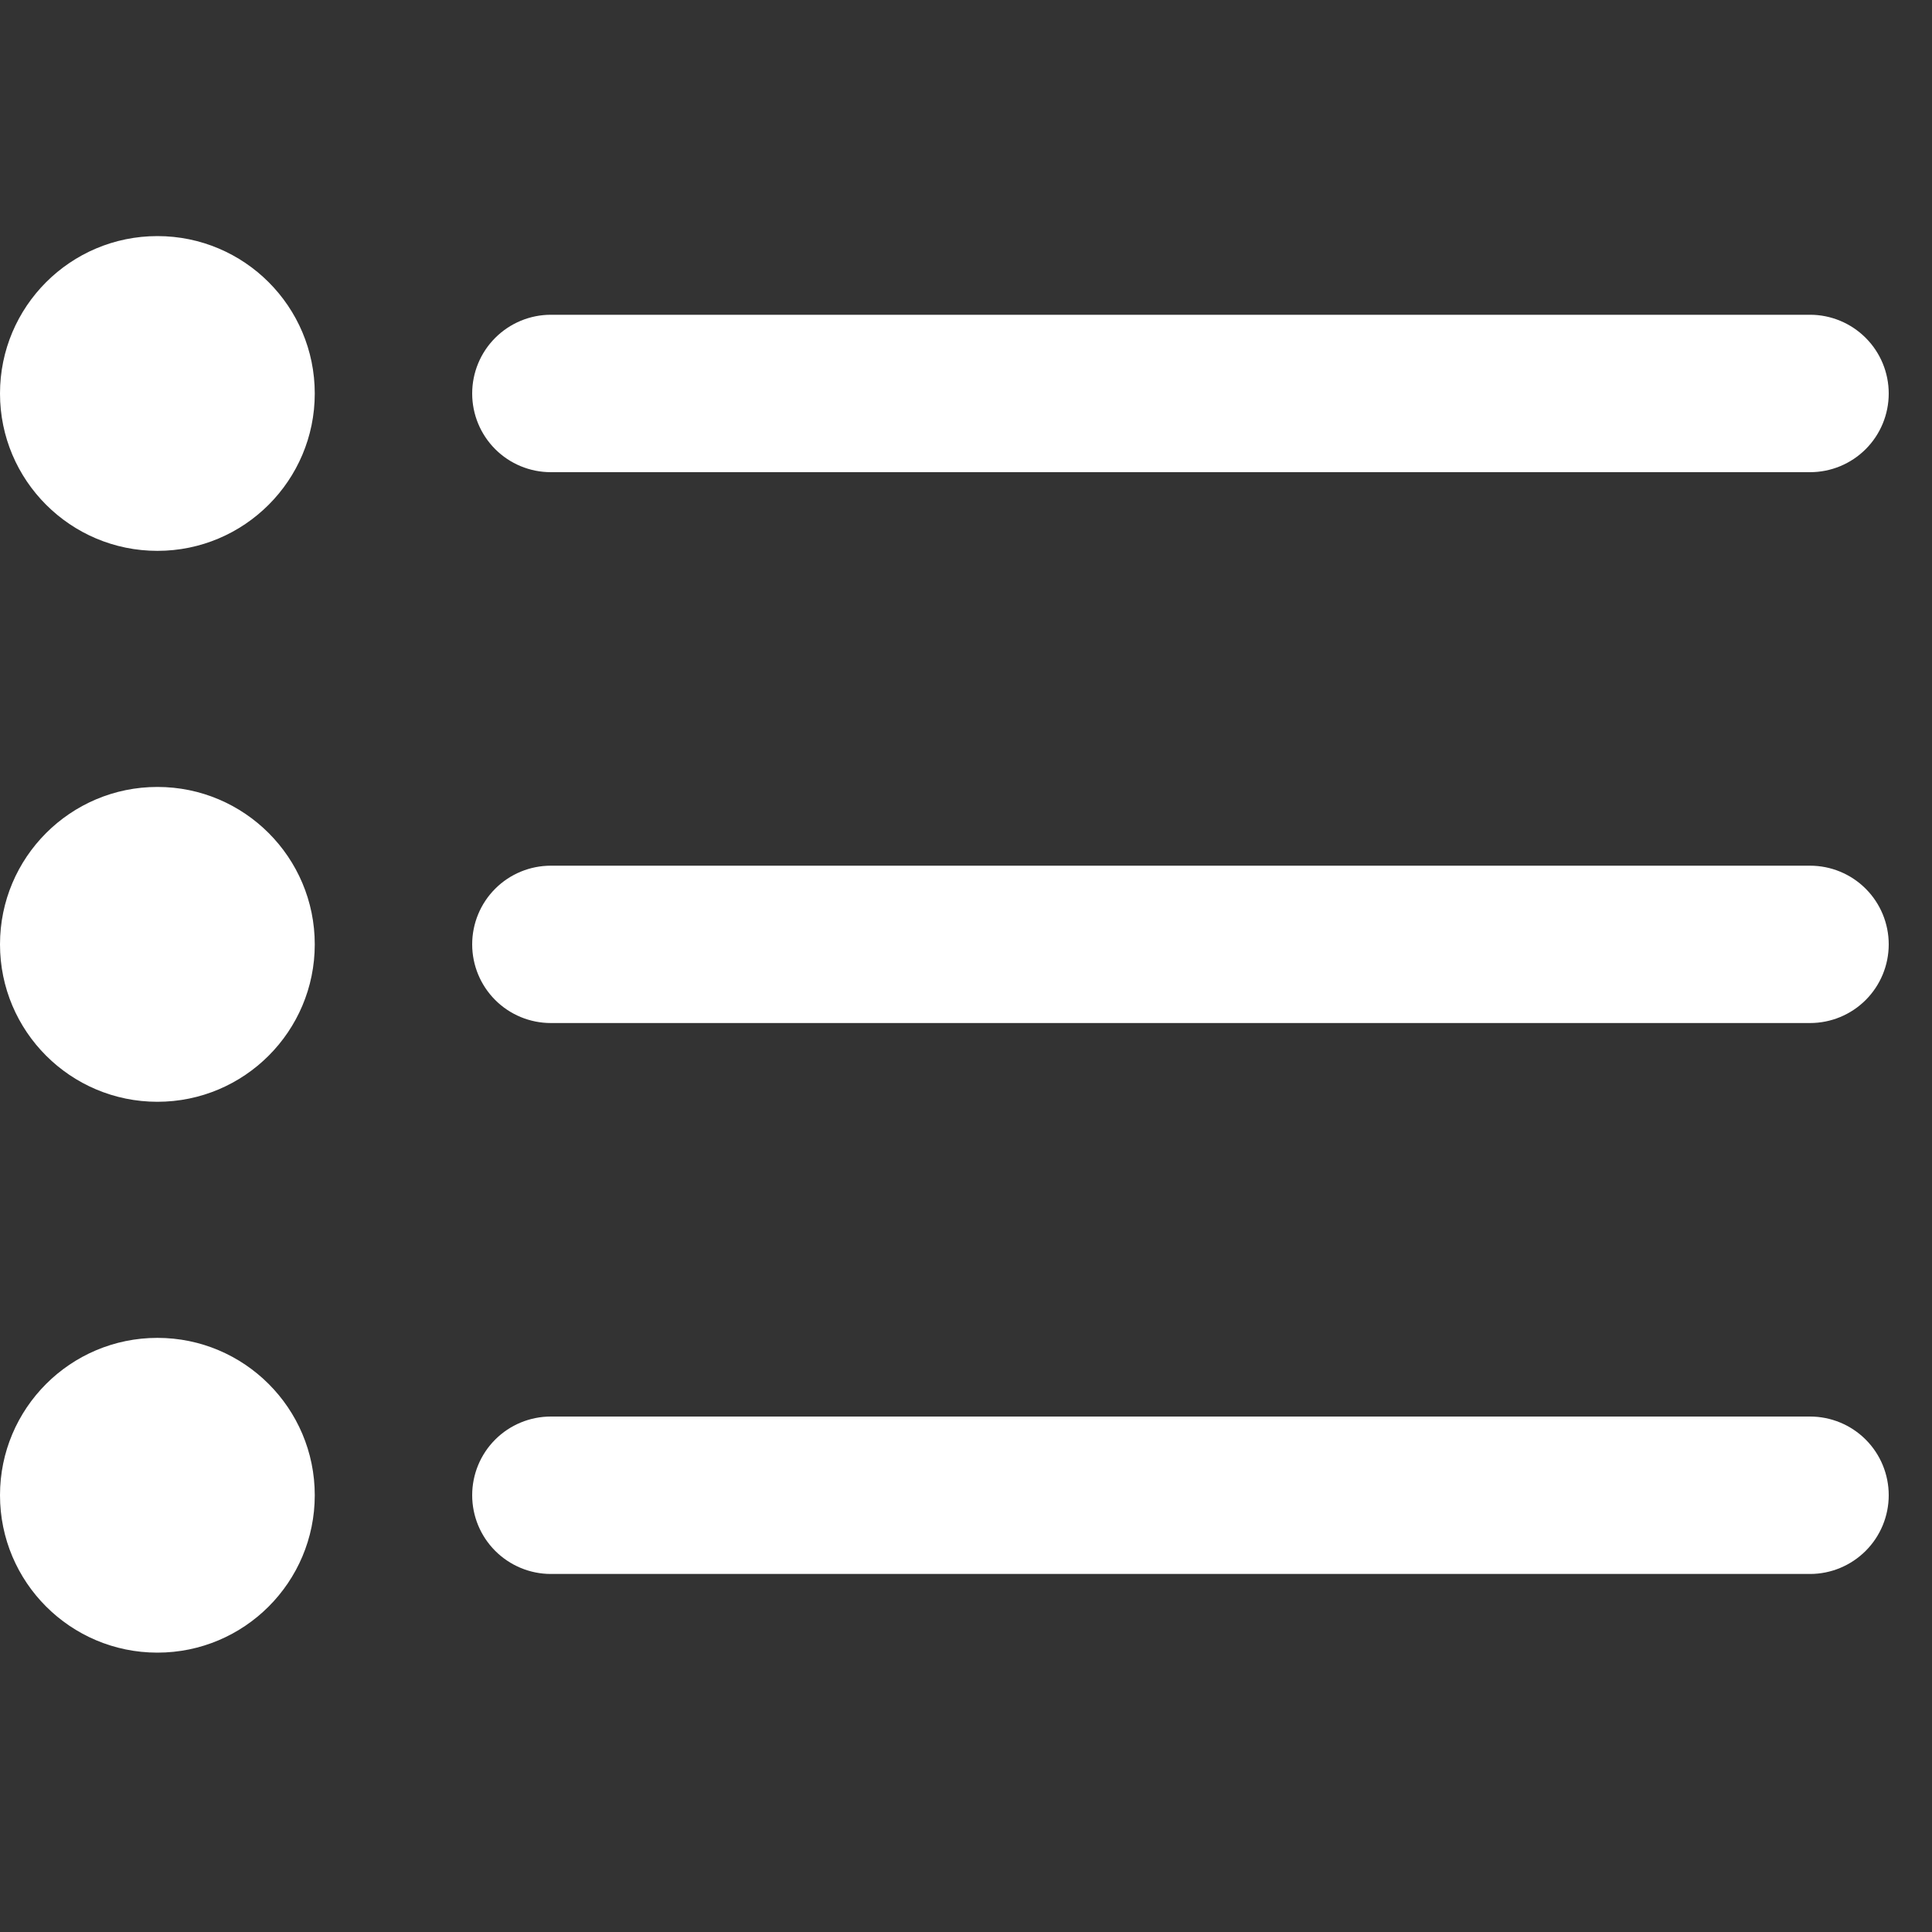 <svg width="16" height="16" viewBox="0 0 25 25" fill="none" xmlns="http://www.w3.org/2000/svg">
<rect x="0" y="0" width="25" height="25" fill="#333333" stroke="none"/>
<g clip-path="url(#clip0_180_82)">
<path d="M7.128 6.11H23.422C23.692 6.11 23.951 6.003 24.142 5.812C24.333 5.621 24.44 5.362 24.44 5.092C24.44 4.822 24.333 4.563 24.142 4.372C23.951 4.181 23.692 4.073 23.422 4.073H7.128C6.858 4.073 6.599 4.181 6.408 4.372C6.217 4.563 6.11 4.822 6.11 5.092C6.11 5.362 6.217 5.621 6.408 5.812C6.599 6.003 6.858 6.11 7.128 6.11Z" fill="white"/>
<path d="M23.422 11.202H7.128C6.858 11.202 6.599 11.309 6.408 11.5C6.217 11.691 6.11 11.95 6.11 12.22C6.11 12.49 6.217 12.749 6.408 12.94C6.599 13.131 6.858 13.238 7.128 13.238H23.422C23.692 13.238 23.951 13.131 24.142 12.94C24.333 12.749 24.44 12.49 24.44 12.22C24.44 11.95 24.333 11.691 24.142 11.5C23.951 11.309 23.692 11.202 23.422 11.202Z" fill="white"/>
<path d="M23.422 18.33H7.128C6.858 18.33 6.599 18.437 6.408 18.628C6.217 18.819 6.11 19.078 6.11 19.348C6.11 19.618 6.217 19.877 6.408 20.068C6.599 20.259 6.858 20.367 7.128 20.367H23.422C23.692 20.367 23.951 20.259 24.142 20.068C24.333 19.877 24.44 19.618 24.44 19.348C24.44 19.078 24.333 18.819 24.142 18.628C23.951 18.437 23.692 18.33 23.422 18.33Z" fill="white"/>
<path d="M2.037 7.128C3.161 7.128 4.073 6.216 4.073 5.092C4.073 3.967 3.161 3.055 2.037 3.055C0.912 3.055 0 3.967 0 5.092C0 6.216 0.912 7.128 2.037 7.128Z" fill="white"/>
<path d="M2.037 14.257C3.161 14.257 4.073 13.345 4.073 12.22C4.073 11.095 3.161 10.183 2.037 10.183C0.912 10.183 0 11.095 0 12.22C0 13.345 0.912 14.257 2.037 14.257Z" fill="white"/>
<path d="M2.037 21.385C3.161 21.385 4.073 20.473 4.073 19.348C4.073 18.224 3.161 17.312 2.037 17.312C0.912 17.312 0 18.224 0 19.348C0 20.473 0.912 21.385 2.037 21.385Z" fill="white"/>
</g>
<defs>
<clipPath id="clip0_180_82">
<rect width="24.44" height="24.44" fill="white"/>
</clipPath>
</defs>
</svg>
